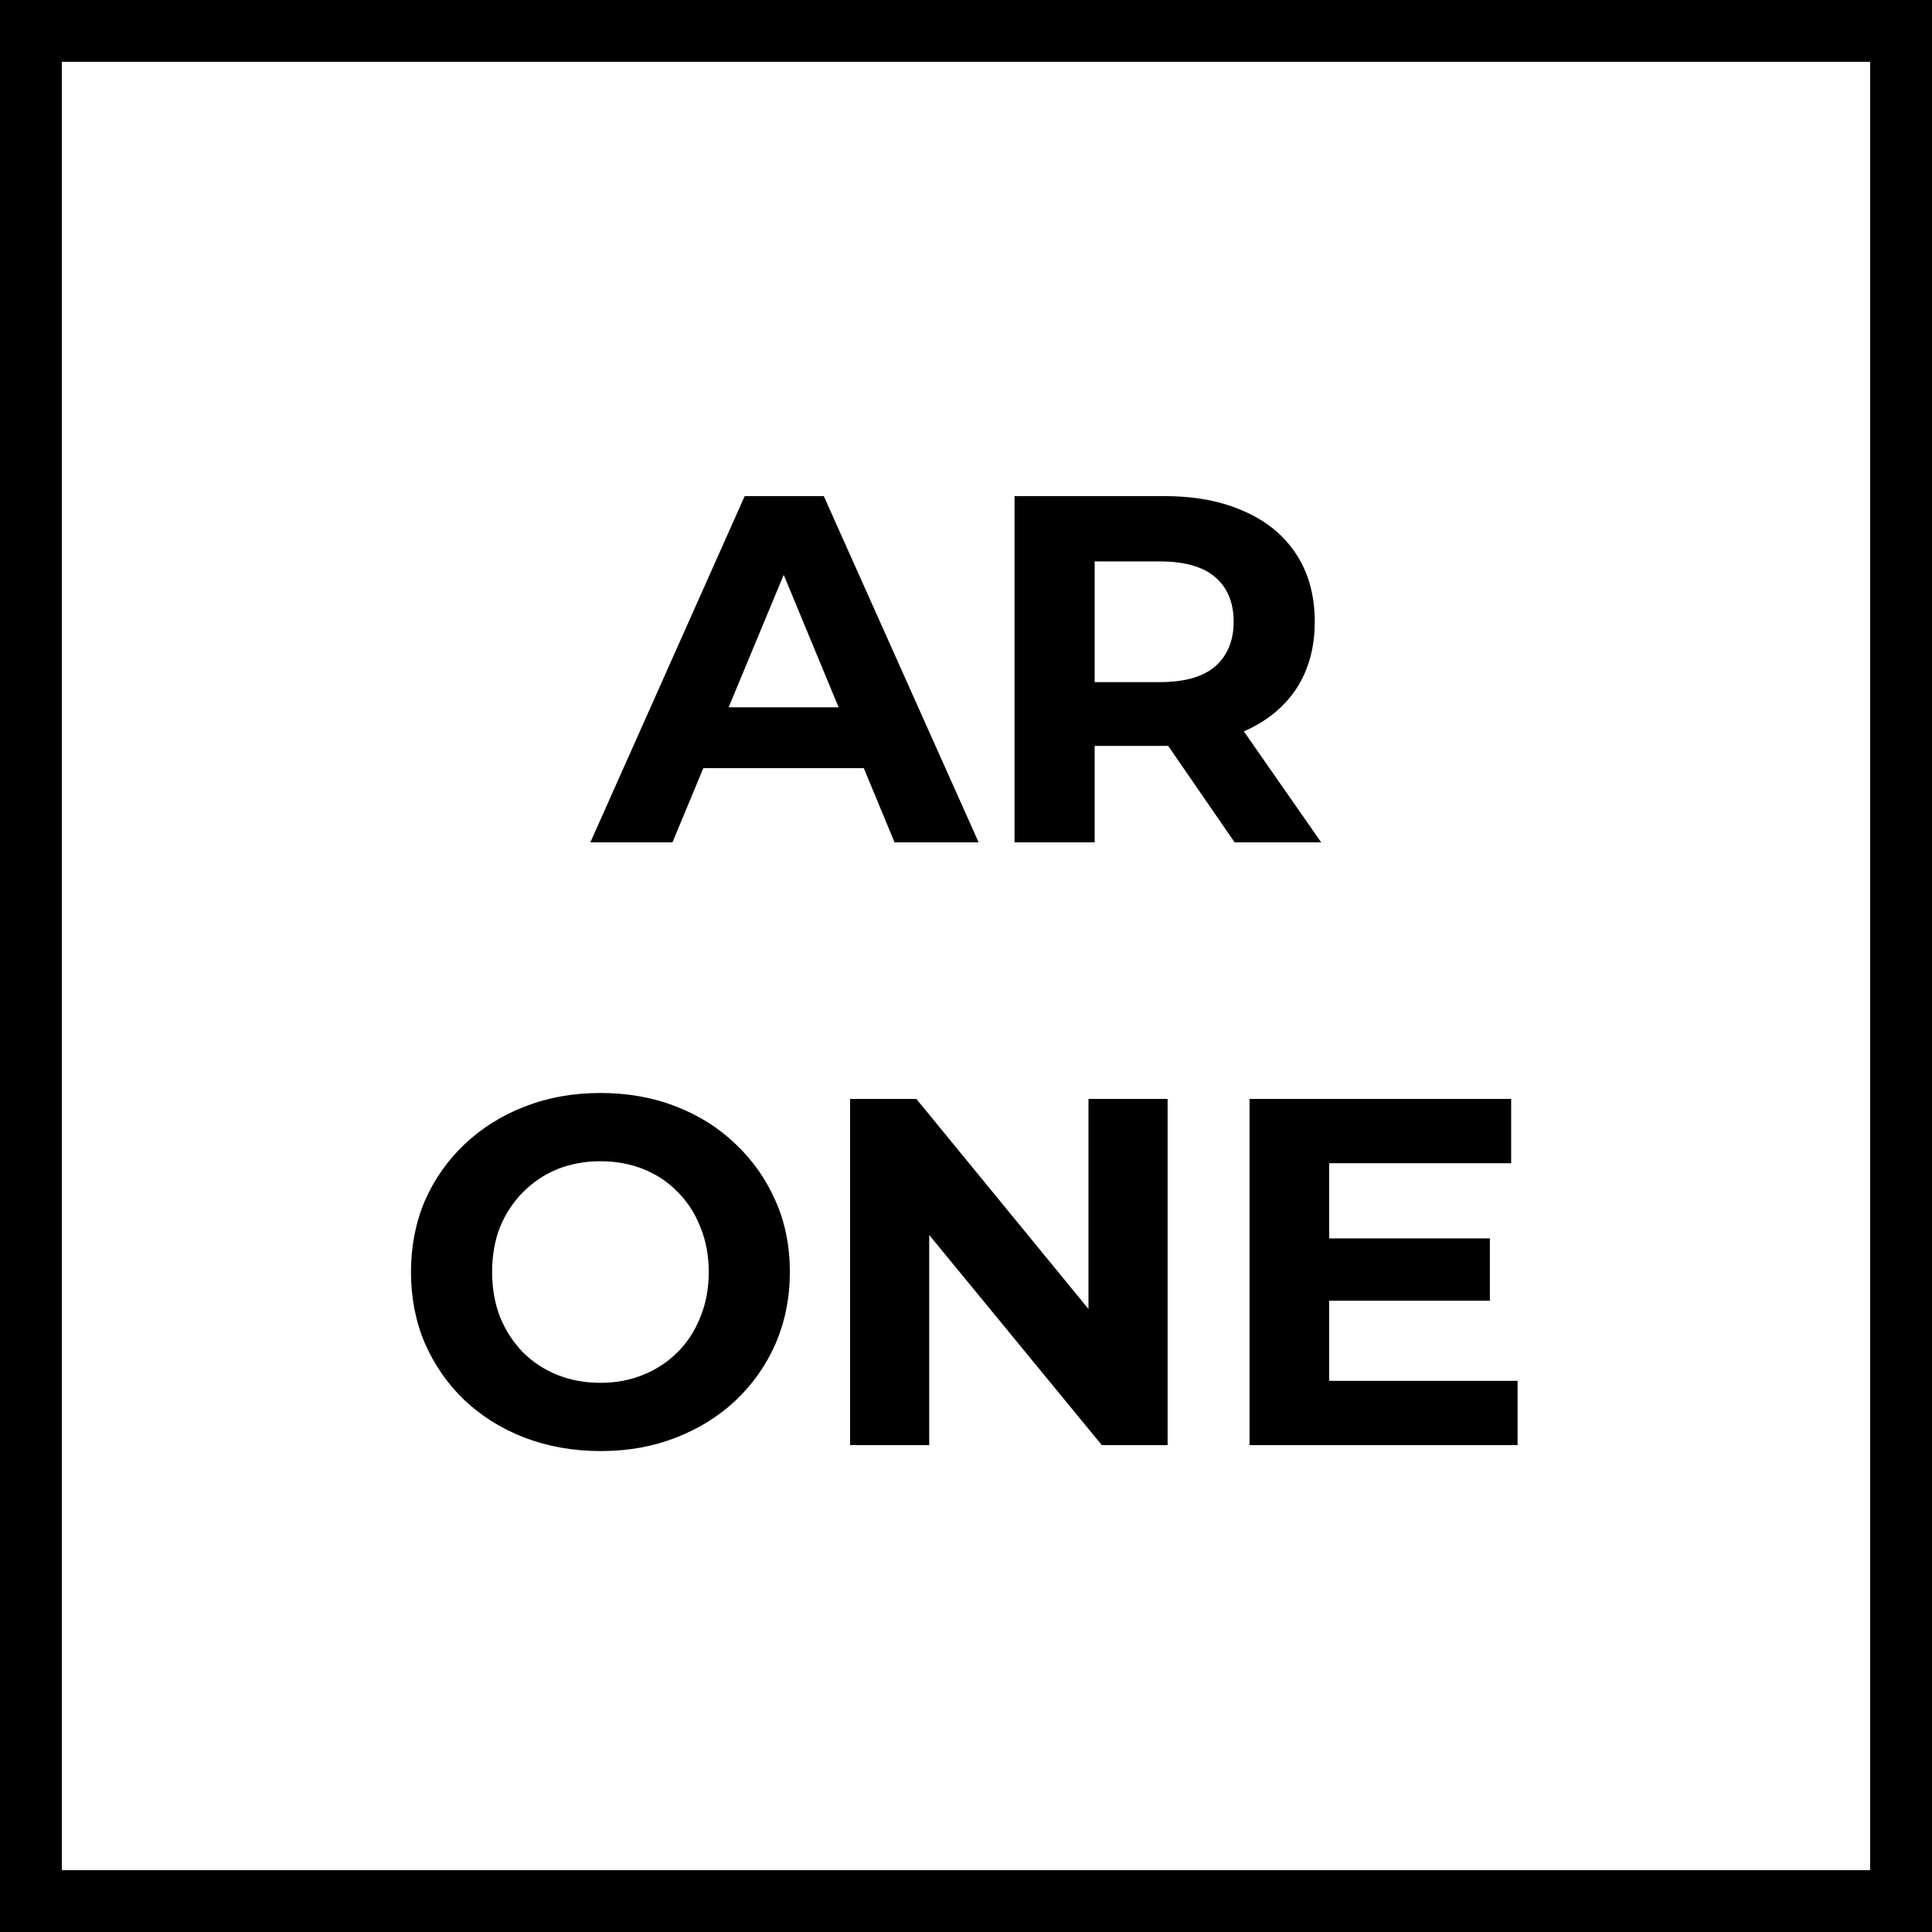 <svg width="500" height="500" viewBox="0 0 500 500" fill="none" xmlns="http://www.w3.org/2000/svg">
<rect x="0" y="0" width="500" height="500" fill="#808080" stroke="none"/>
<rect x="8" y="8" width="484" height="484" fill="white"/>
<rect x="8" y="8" width="484" height="484" stroke="black" stroke-width="16"/>
<path d="M152.785 218L192.722 128.4H213.202L253.266 218H231.506L198.738 138.896H206.93L174.034 218H152.785ZM172.753 198.8L178.258 183.056H224.338L229.97 198.8H172.753ZM262.562 218V128.4H301.346C309.367 128.4 316.279 129.723 322.082 132.368C327.884 134.928 332.364 138.64 335.522 143.504C338.679 148.368 340.258 154.171 340.258 160.912C340.258 167.568 338.679 173.328 335.522 178.192C332.364 182.971 327.884 186.64 322.082 189.2C316.279 191.76 309.367 193.04 301.346 193.04H274.082L283.298 183.952V218H262.562ZM319.521 218L297.122 185.488H319.266L341.922 218H319.521ZM283.298 186.256L274.082 176.528H300.194C306.594 176.528 311.372 175.163 314.53 172.432C317.687 169.616 319.266 165.776 319.266 160.912C319.266 155.963 317.687 152.123 314.53 149.392C311.372 146.661 306.594 145.296 300.194 145.296H274.082L283.298 135.44V186.256ZM155.519 375.536C148.436 375.536 141.866 374.384 135.807 372.08C129.834 369.776 124.628 366.533 120.191 362.352C115.839 358.171 112.426 353.264 109.951 347.632C107.562 342 106.367 335.856 106.367 329.2C106.367 322.544 107.562 316.4 109.951 310.768C112.426 305.136 115.882 300.229 120.319 296.048C124.756 291.867 129.962 288.624 135.935 286.32C141.908 284.016 148.394 282.864 155.391 282.864C162.474 282.864 168.959 284.016 174.847 286.32C180.82 288.624 185.983 291.867 190.335 296.048C194.772 300.229 198.228 305.136 200.703 310.768C203.178 316.315 204.415 322.459 204.415 329.2C204.415 335.856 203.178 342.043 200.703 347.76C198.228 353.392 194.772 358.299 190.335 362.48C185.983 366.576 180.82 369.776 174.847 372.08C168.959 374.384 162.516 375.536 155.519 375.536ZM155.391 357.872C159.402 357.872 163.071 357.189 166.399 355.824C169.812 354.459 172.799 352.496 175.359 349.936C177.919 347.376 179.882 344.347 181.247 340.848C182.698 337.349 183.423 333.467 183.423 329.2C183.423 324.933 182.698 321.051 181.247 317.552C179.882 314.053 177.919 311.024 175.359 308.464C172.884 305.904 169.94 303.941 166.527 302.576C163.114 301.211 159.402 300.528 155.391 300.528C151.38 300.528 147.668 301.211 144.255 302.576C140.927 303.941 137.983 305.904 135.423 308.464C132.863 311.024 130.858 314.053 129.407 317.552C128.042 321.051 127.359 324.933 127.359 329.2C127.359 333.381 128.042 337.264 129.407 340.848C130.858 344.347 132.82 347.376 135.295 349.936C137.855 352.496 140.842 354.459 144.255 355.824C147.668 357.189 151.38 357.872 155.391 357.872ZM219.999 374V284.4H237.151L290.015 348.912H281.695V284.4H302.175V374H285.151L232.159 309.488H240.479V374H219.999ZM342.446 320.496H385.582V336.624H342.446V320.496ZM343.982 357.36H392.75V374H323.374V284.4H391.086V301.04H343.982V357.36Z" fill="black"/>
</svg>
